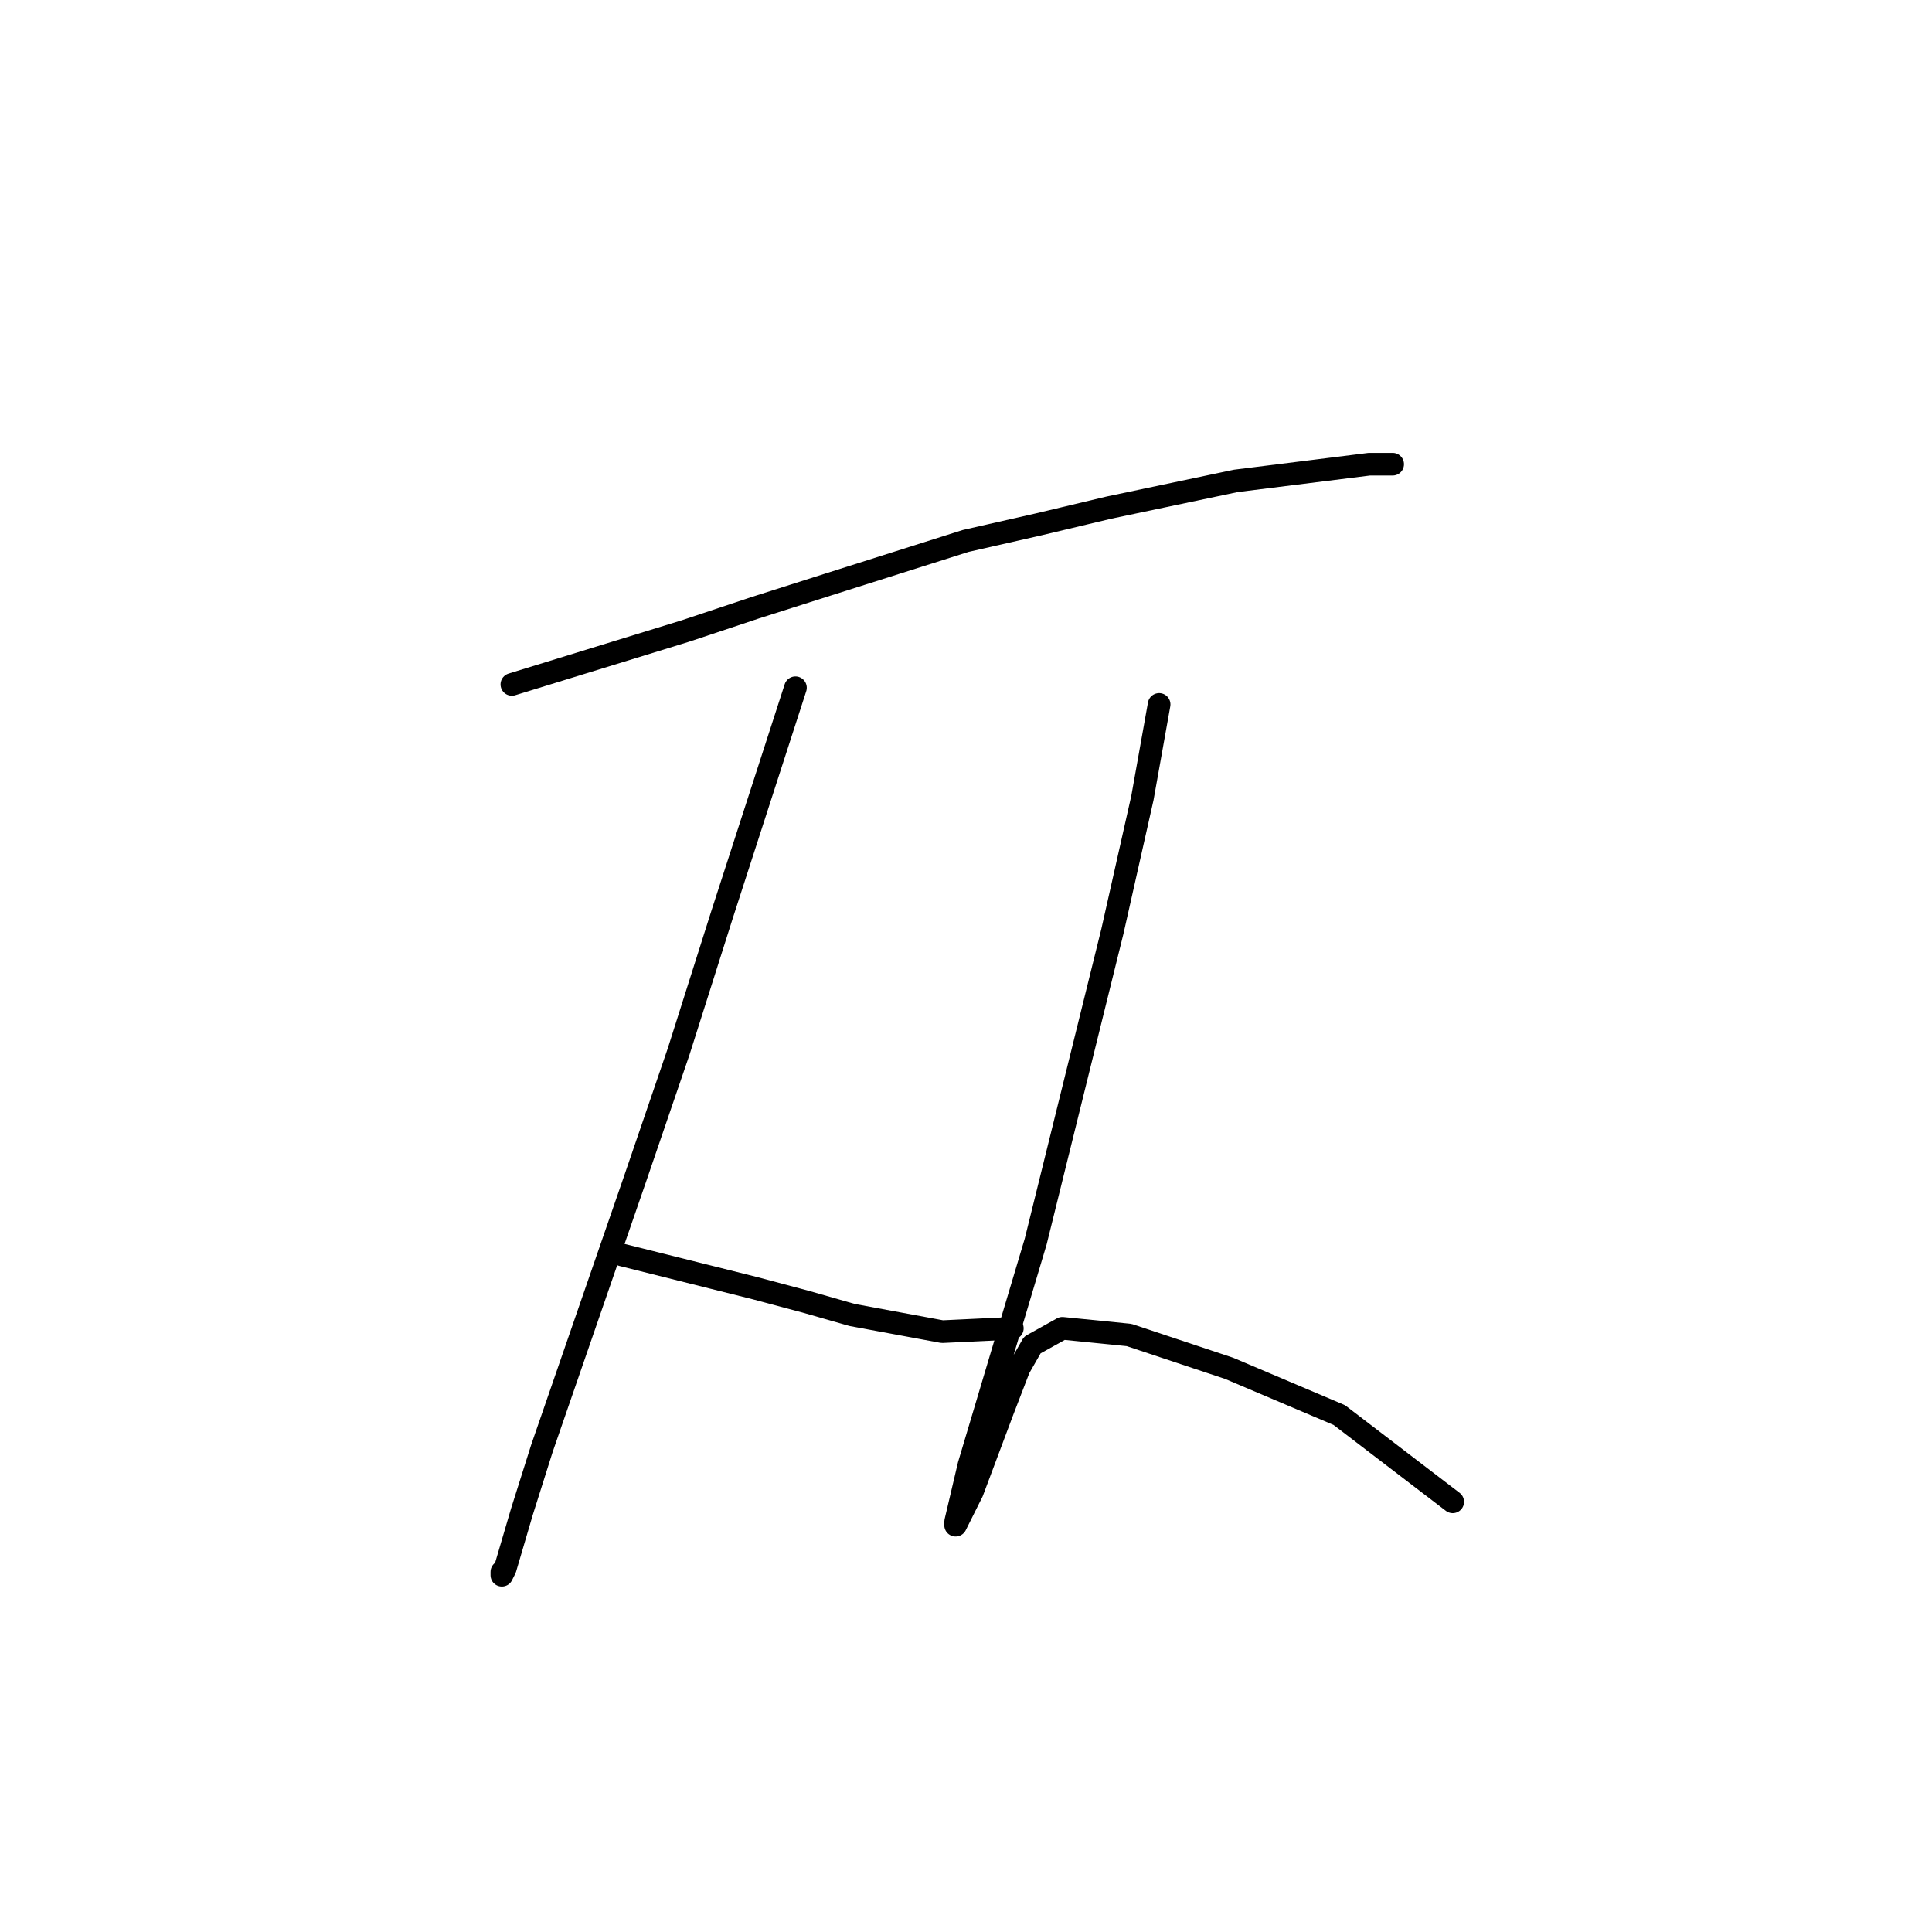 <?xml version="1.0" standalone="no"?>
    <svg width="256" height="256" xmlns="http://www.w3.org/2000/svg" version="1.1">
    <polyline stroke="black" stroke-width="3" stroke-linecap="round" fill="transparent" stroke-linejoin="round" points="67.825 90.688 90.813 83.614 100.097 80.52 109.823 77.425 127.949 71.678 137.674 69.468 146.958 67.257 163.758 63.72 181.441 61.51 184.536 61.51 184.536 61.51 " />
        <polyline stroke="black" stroke-width="3" stroke-linecap="round" fill="transparent" stroke-linejoin="round" points="105.402 91.13 95.676 121.192 89.929 139.317 84.182 156.117 71.804 191.926 69.151 200.325 66.941 207.841 66.499 208.725 66.499 208.283 66.499 208.283 " />
        <polyline stroke="black" stroke-width="3" stroke-linecap="round" fill="transparent" stroke-linejoin="round" points="82.414 166.284 100.097 170.705 106.728 172.474 112.918 174.242 124.854 176.452 134.138 176.01 134.138 176.01 " />
        <polyline stroke="black" stroke-width="3" stroke-linecap="round" fill="transparent" stroke-linejoin="round" points="153.59 93.34 151.379 105.719 147.4 123.402 137.232 164.516 128.391 194.136 126.622 201.651 126.622 202.094 128.833 197.673 132.811 187.063 135.022 181.315 136.79 178.221 140.769 176.01 149.611 176.895 162.873 181.315 177.462 187.505 192.493 198.999 192.493 198.999 " />
        </svg>